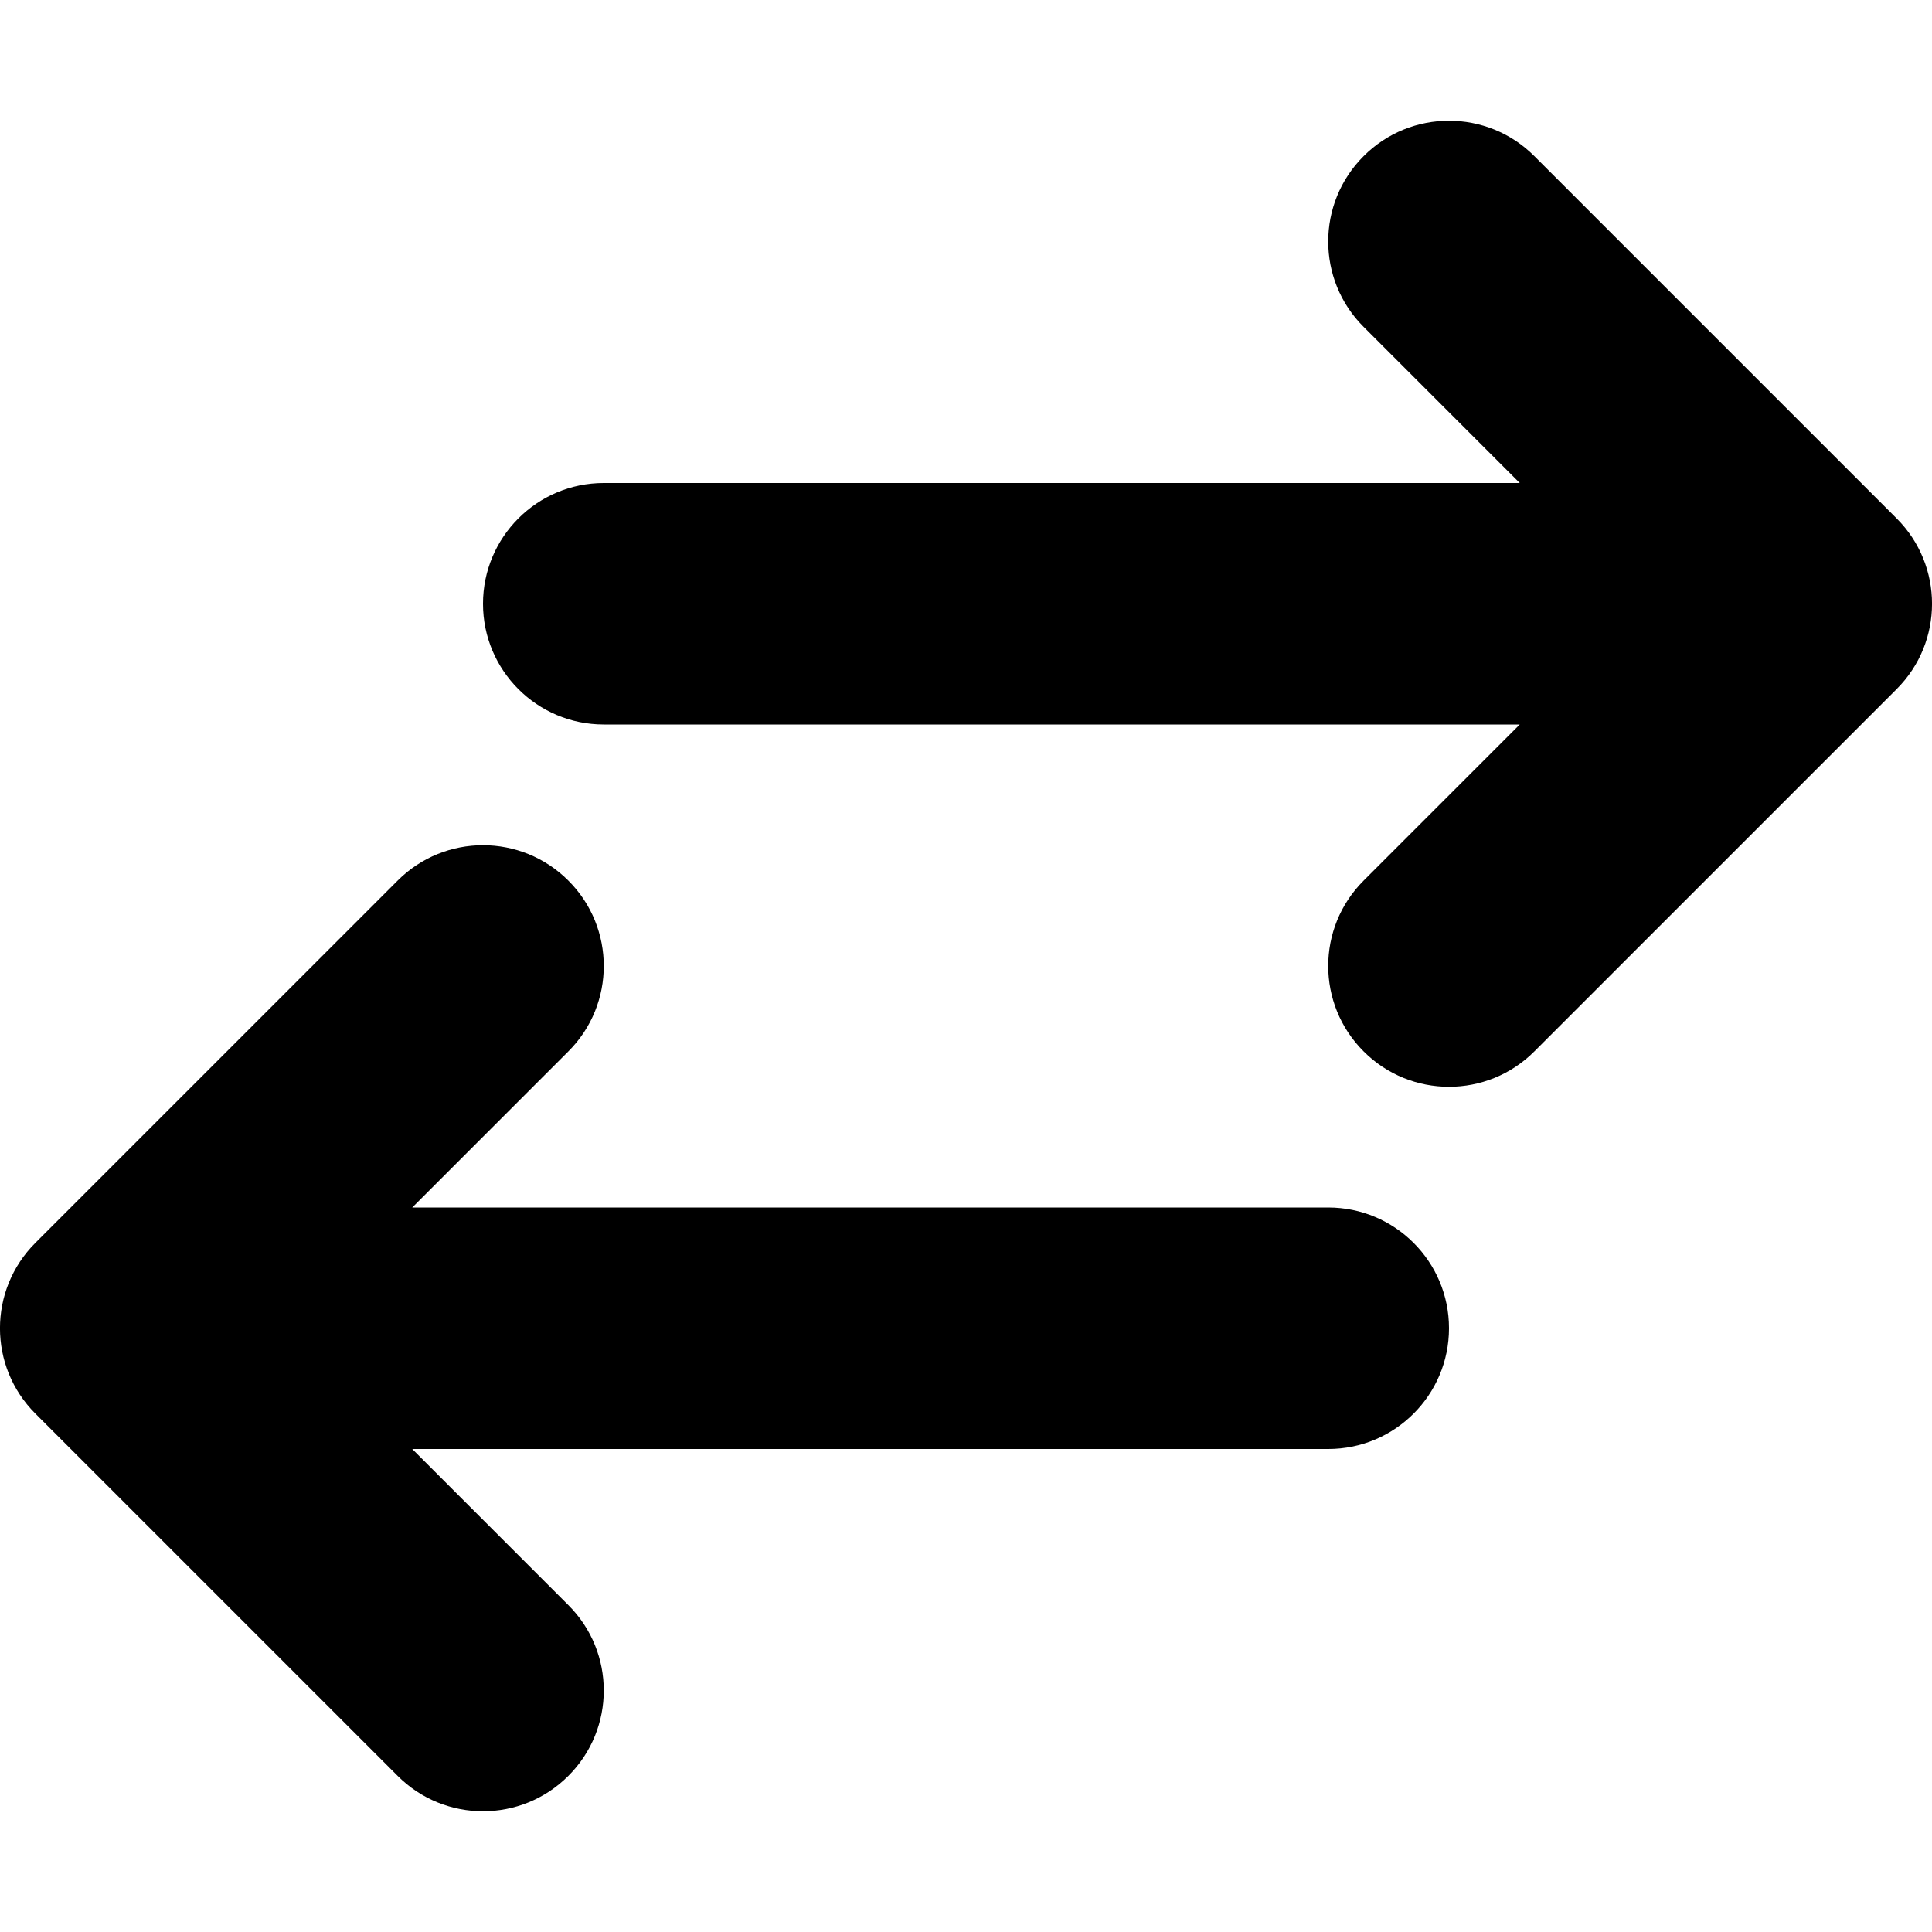 <svg xmlns="http://www.w3.org/2000/svg" width="16" height="16" viewBox="0 0 16 16">
  <g fill-rule="evenodd" transform="translate(-192 -192)">
    <path fill-rule="nonzero" d="M195.414,202 L203,202 C203.552,202 204,202.448 204,203 C204,203.552 203.552,204 203,204 L195.414,204 L196.707,205.293 C197.098,205.683 197.098,206.317 196.707,206.707 C196.317,207.098 195.683,207.098 195.293,206.707 L192.293,203.707 C191.902,203.317 191.902,202.683 192.293,202.293 L195.293,199.293 C195.683,198.902 196.317,198.902 196.707,199.293 C197.098,199.683 197.098,200.317 196.707,200.707 L195.414,202 Z M204.586,198 L197,198 C196.448,198 196,197.552 196,197 C196,196.448 196.448,196 197,196 L204.586,196 L203.293,194.707 C202.902,194.317 202.902,193.683 203.293,193.293 C203.683,192.902 204.317,192.902 204.707,193.293 L207.707,196.293 C208.098,196.683 208.098,197.317 207.707,197.707 L204.707,200.707 C204.317,201.098 203.683,201.098 203.293,200.707 C202.902,200.317 202.902,199.683 203.293,199.293 L204.586,198 Z"/>
  </g>
</svg>
